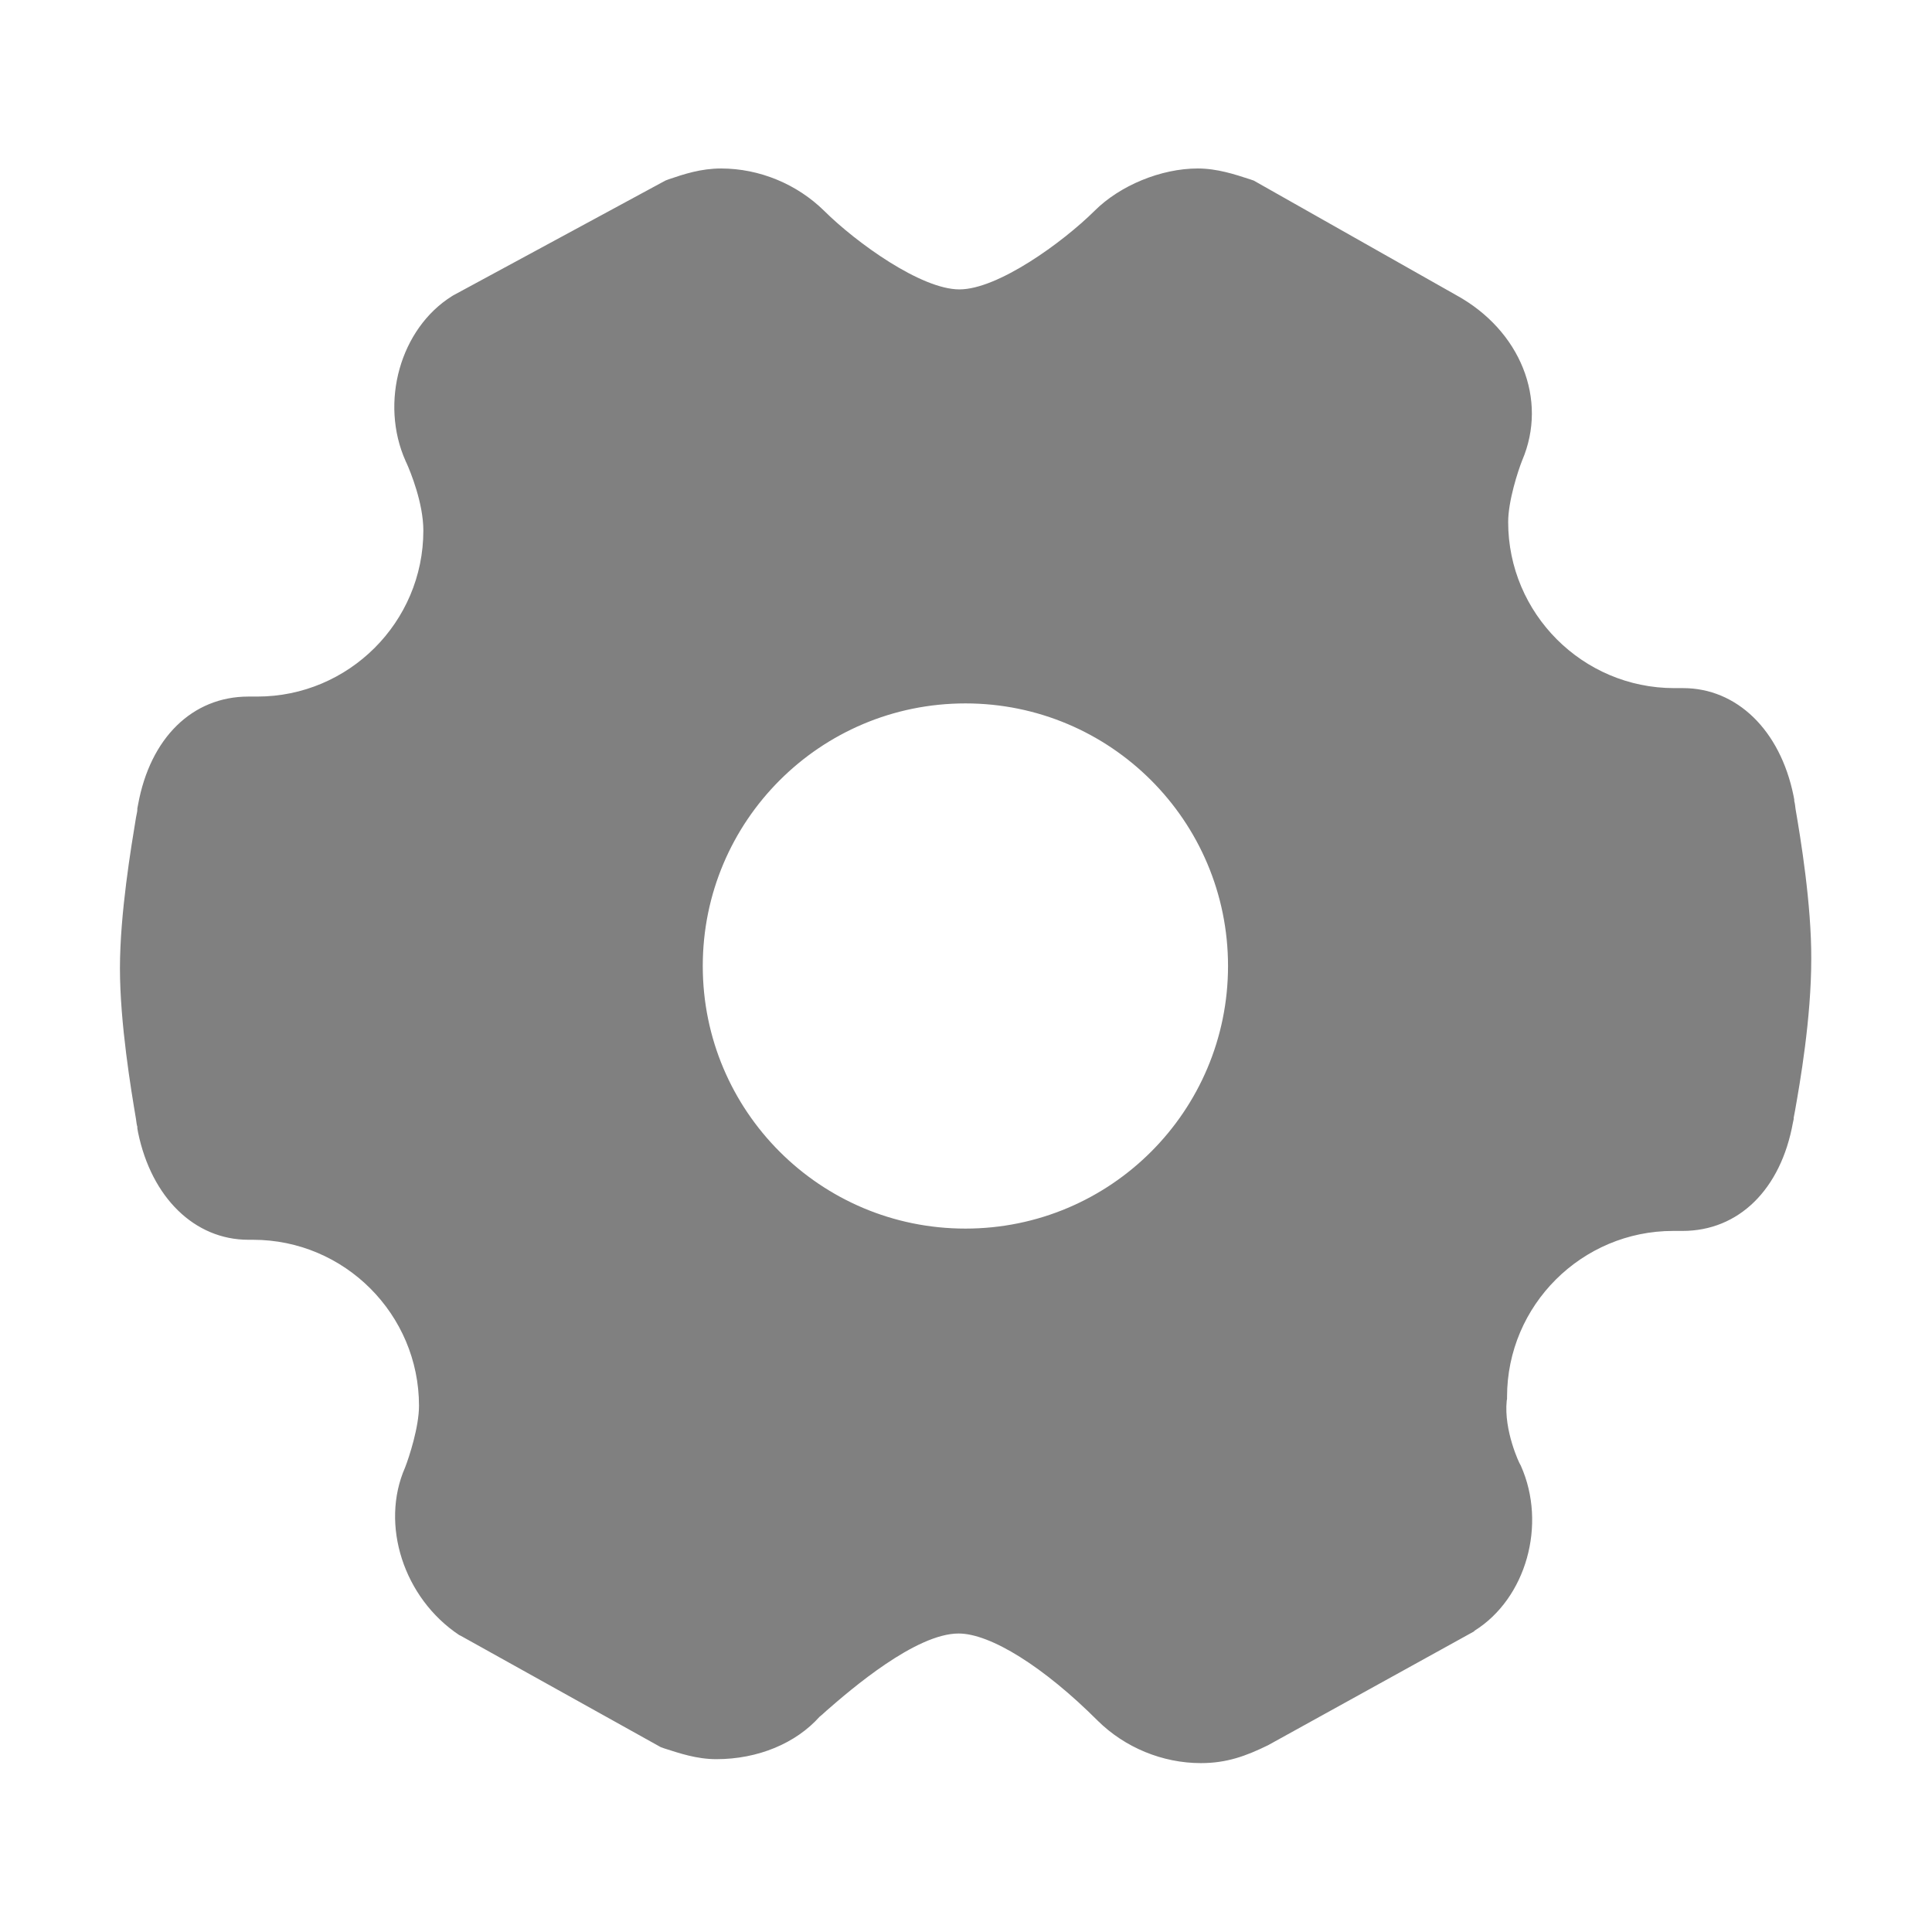 <svg width="24" height="24" viewBox="0 0 24 24" fill="none" xmlns="http://www.w3.org/2000/svg">
<path d="M22.305 10.05C22.3 10.008 22.296 9.973 22.289 9.952V9.933L22.279 9.881C22.113 9.07 21.576 8.548 20.908 8.548H20.798C19.659 8.548 18.735 7.62 18.735 6.485C18.735 6.223 18.857 5.85 18.909 5.719C19.232 4.964 18.888 4.104 18.089 3.666L15.574 2.243L15.527 2.227C15.339 2.166 15.121 2.093 14.878 2.093C14.423 2.093 13.912 2.304 13.596 2.62C13.2 3.012 12.396 3.595 11.918 3.595C11.442 3.595 10.636 3.014 10.239 2.62C9.902 2.288 9.436 2.093 8.957 2.093C8.707 2.093 8.496 2.163 8.308 2.227L8.266 2.243L5.629 3.67L5.613 3.68C4.973 4.081 4.713 4.999 5.039 5.728L5.043 5.738L5.048 5.747C5.1 5.862 5.259 6.251 5.259 6.591C5.259 7.73 4.331 8.653 3.196 8.653H3.086C2.388 8.653 1.865 9.169 1.715 9.996L1.706 10.043V10.059C1.706 10.083 1.696 10.116 1.689 10.158C1.631 10.512 1.49 11.346 1.49 12.028C1.49 12.71 1.629 13.545 1.689 13.899C1.694 13.941 1.699 13.976 1.706 13.997V14.016L1.715 14.067C1.882 14.878 2.418 15.401 3.086 15.401H3.143C4.282 15.401 5.205 16.329 5.205 17.463C5.205 17.726 5.083 18.099 5.032 18.23C4.72 18.94 5.015 19.852 5.704 20.311L5.723 20.32L8.207 21.703L8.254 21.72C8.442 21.78 8.655 21.853 8.899 21.853C9.419 21.853 9.888 21.654 10.181 21.326C10.209 21.305 10.237 21.277 10.27 21.248C10.57 20.986 11.376 20.292 11.908 20.292C12.304 20.292 12.968 20.707 13.636 21.375C13.973 21.708 14.44 21.902 14.918 21.902C15.241 21.902 15.48 21.813 15.752 21.68L15.761 21.675L18.309 20.267L18.318 20.257C18.958 19.856 19.218 18.938 18.893 18.209L18.888 18.199L18.883 18.19C18.878 18.188 18.679 17.773 18.717 17.4L18.721 17.377V17.353C18.721 16.214 19.65 15.291 20.784 15.291H20.901C21.6 15.291 22.122 14.775 22.272 13.948L22.282 13.901V13.884C22.286 13.866 22.291 13.838 22.298 13.8C22.359 13.456 22.5 12.652 22.5 11.916C22.504 11.236 22.366 10.404 22.305 10.05ZM11.993 15.262C10.19 15.262 8.73 13.802 8.73 12C8.73 10.198 10.19 8.738 11.993 8.738C13.795 8.738 15.255 10.198 15.255 12C15.255 13.802 13.795 15.262 11.993 15.262Z" fill="#808080"/>
</svg>
